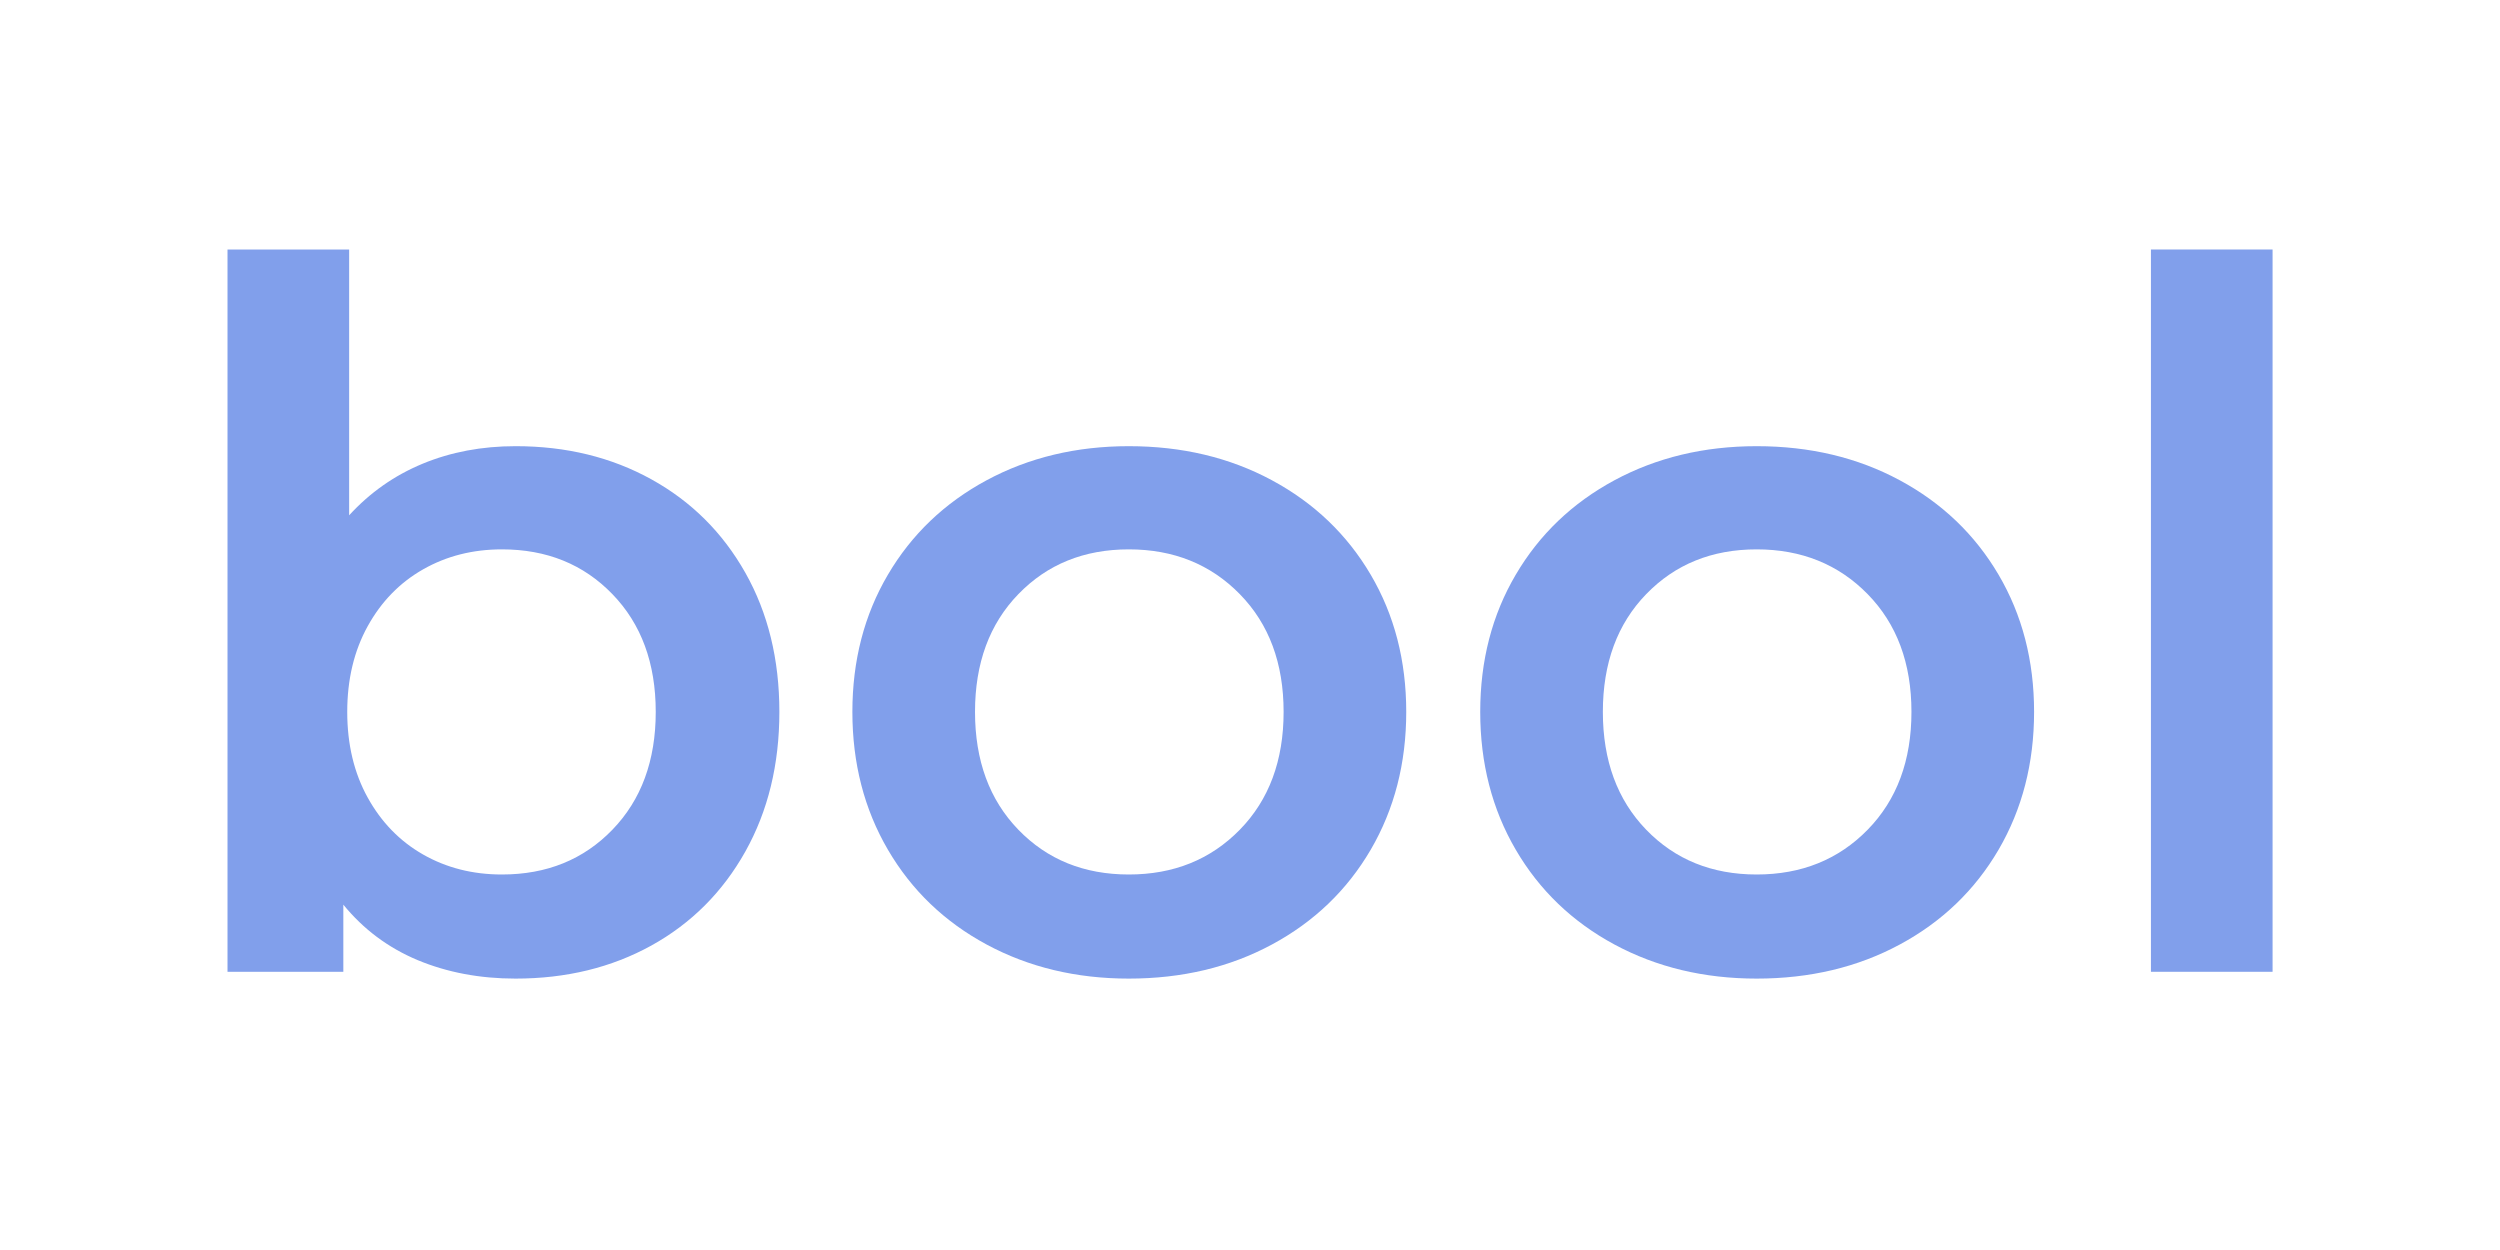 <svg height="250" preserveAspectRatio="xMidYMid meet" viewBox="40 80 295 215" width="500" xmlns="http://www.w3.org/2000/svg" zoomAndPan="magnify"><g fill="#819feb"><path d="m63.281-90.406c8.707 0 16.492 1.902 23.359 5.703 6.863 3.793 12.25 9.148 16.156 16.062 3.906 6.918 5.859 14.898 5.859 23.938 0 9.043-1.953 17.055-5.859 24.031-3.906 6.969-9.293 12.355-16.156 16.156-6.867 3.793-14.652 5.688-23.359 5.688-6.137 0-11.746-1.059-16.828-3.172-5.074-2.125-9.34-5.305-12.797-9.547v11.547h-19.922v-124.234h20.922v45.719c3.57-3.906 7.785-6.863 12.641-8.875 4.852-2.008 10.18-3.016 15.984-3.016zm-2.344 73.672c7.707 0 14.039-2.566 19-7.703 4.969-5.133 7.453-11.891 7.453-20.266s-2.484-15.125-7.453-20.25c-4.961-5.133-11.293-7.703-19-7.703-5.023 0-9.543 1.148-13.562 3.438-4.012 2.281-7.188 5.543-9.531 9.781-2.344 4.242-3.516 9.152-3.516 14.734 0 5.586 1.172 10.496 3.516 14.734 2.344 4.242 5.52 7.508 9.531 9.797 4.02 2.293 8.539 3.438 13.562 3.438zm0 0" transform="translate(-2.103 247.148)"/><path d="m53.906 1.172c-9.043 0-17.195-1.953-24.453-5.859-7.25-3.906-12.914-9.344-16.984-16.312-4.074-6.977-6.109-14.879-6.109-23.703 0-8.812 2.035-16.676 6.109-23.594 4.07-6.926 9.734-12.344 16.984-16.25 7.258-3.906 15.41-5.859 24.453-5.859 9.156 0 17.359 1.953 24.609 5.859 7.258 3.906 12.926 9.324 17 16.25 4.07 6.918 6.109 14.781 6.109 23.594 0 8.824-2.039 16.727-6.109 23.703-4.074 6.969-9.742 12.406-17 16.312-7.25 3.906-15.453 5.859-24.609 5.859zm0-17.906c7.707 0 14.07-2.566 19.094-7.703 5.02-5.133 7.531-11.891 7.531-20.266s-2.512-15.125-7.531-20.25c-5.023-5.133-11.387-7.703-19.094-7.703-7.699 0-14.031 2.57-19 7.703-4.969 5.125-7.453 11.875-7.453 20.25s2.484 15.133 7.453 20.266c4.969 5.137 11.301 7.703 19 7.703zm0 0" transform="translate(112.75 247.148)"/><path d="m53.906 1.172c-9.043 0-17.195-1.953-24.453-5.859-7.25-3.906-12.914-9.344-16.984-16.312-4.074-6.977-6.109-14.879-6.109-23.703 0-8.812 2.035-16.676 6.109-23.594 4.07-6.926 9.734-12.344 16.984-16.25 7.258-3.906 15.41-5.859 24.453-5.859 9.156 0 17.359 1.953 24.609 5.859 7.258 3.906 12.926 9.324 17 16.25 4.07 6.918 6.109 14.781 6.109 23.594 0 8.824-2.039 16.727-6.109 23.703-4.074 6.969-9.742 12.406-17 16.312-7.25 3.906-15.453 5.859-24.609 5.859zm0-17.906c7.707 0 14.07-2.566 19.094-7.703 5.02-5.133 7.531-11.891 7.531-20.266s-2.512-15.125-7.531-20.25c-5.023-5.133-11.387-7.703-19.094-7.703-7.699 0-14.031 2.57-19 7.703-4.969 5.125-7.453 11.875-7.453 20.25s2.484 15.133 7.453 20.266c4.969 5.137 11.301 7.703 19 7.703zm0 0" transform="translate(220.739 247.148)"/><path d="m13.734-124.234h20.922v124.234h-20.922zm0 0" transform="translate(328.727 247.148)"/></g></svg>

